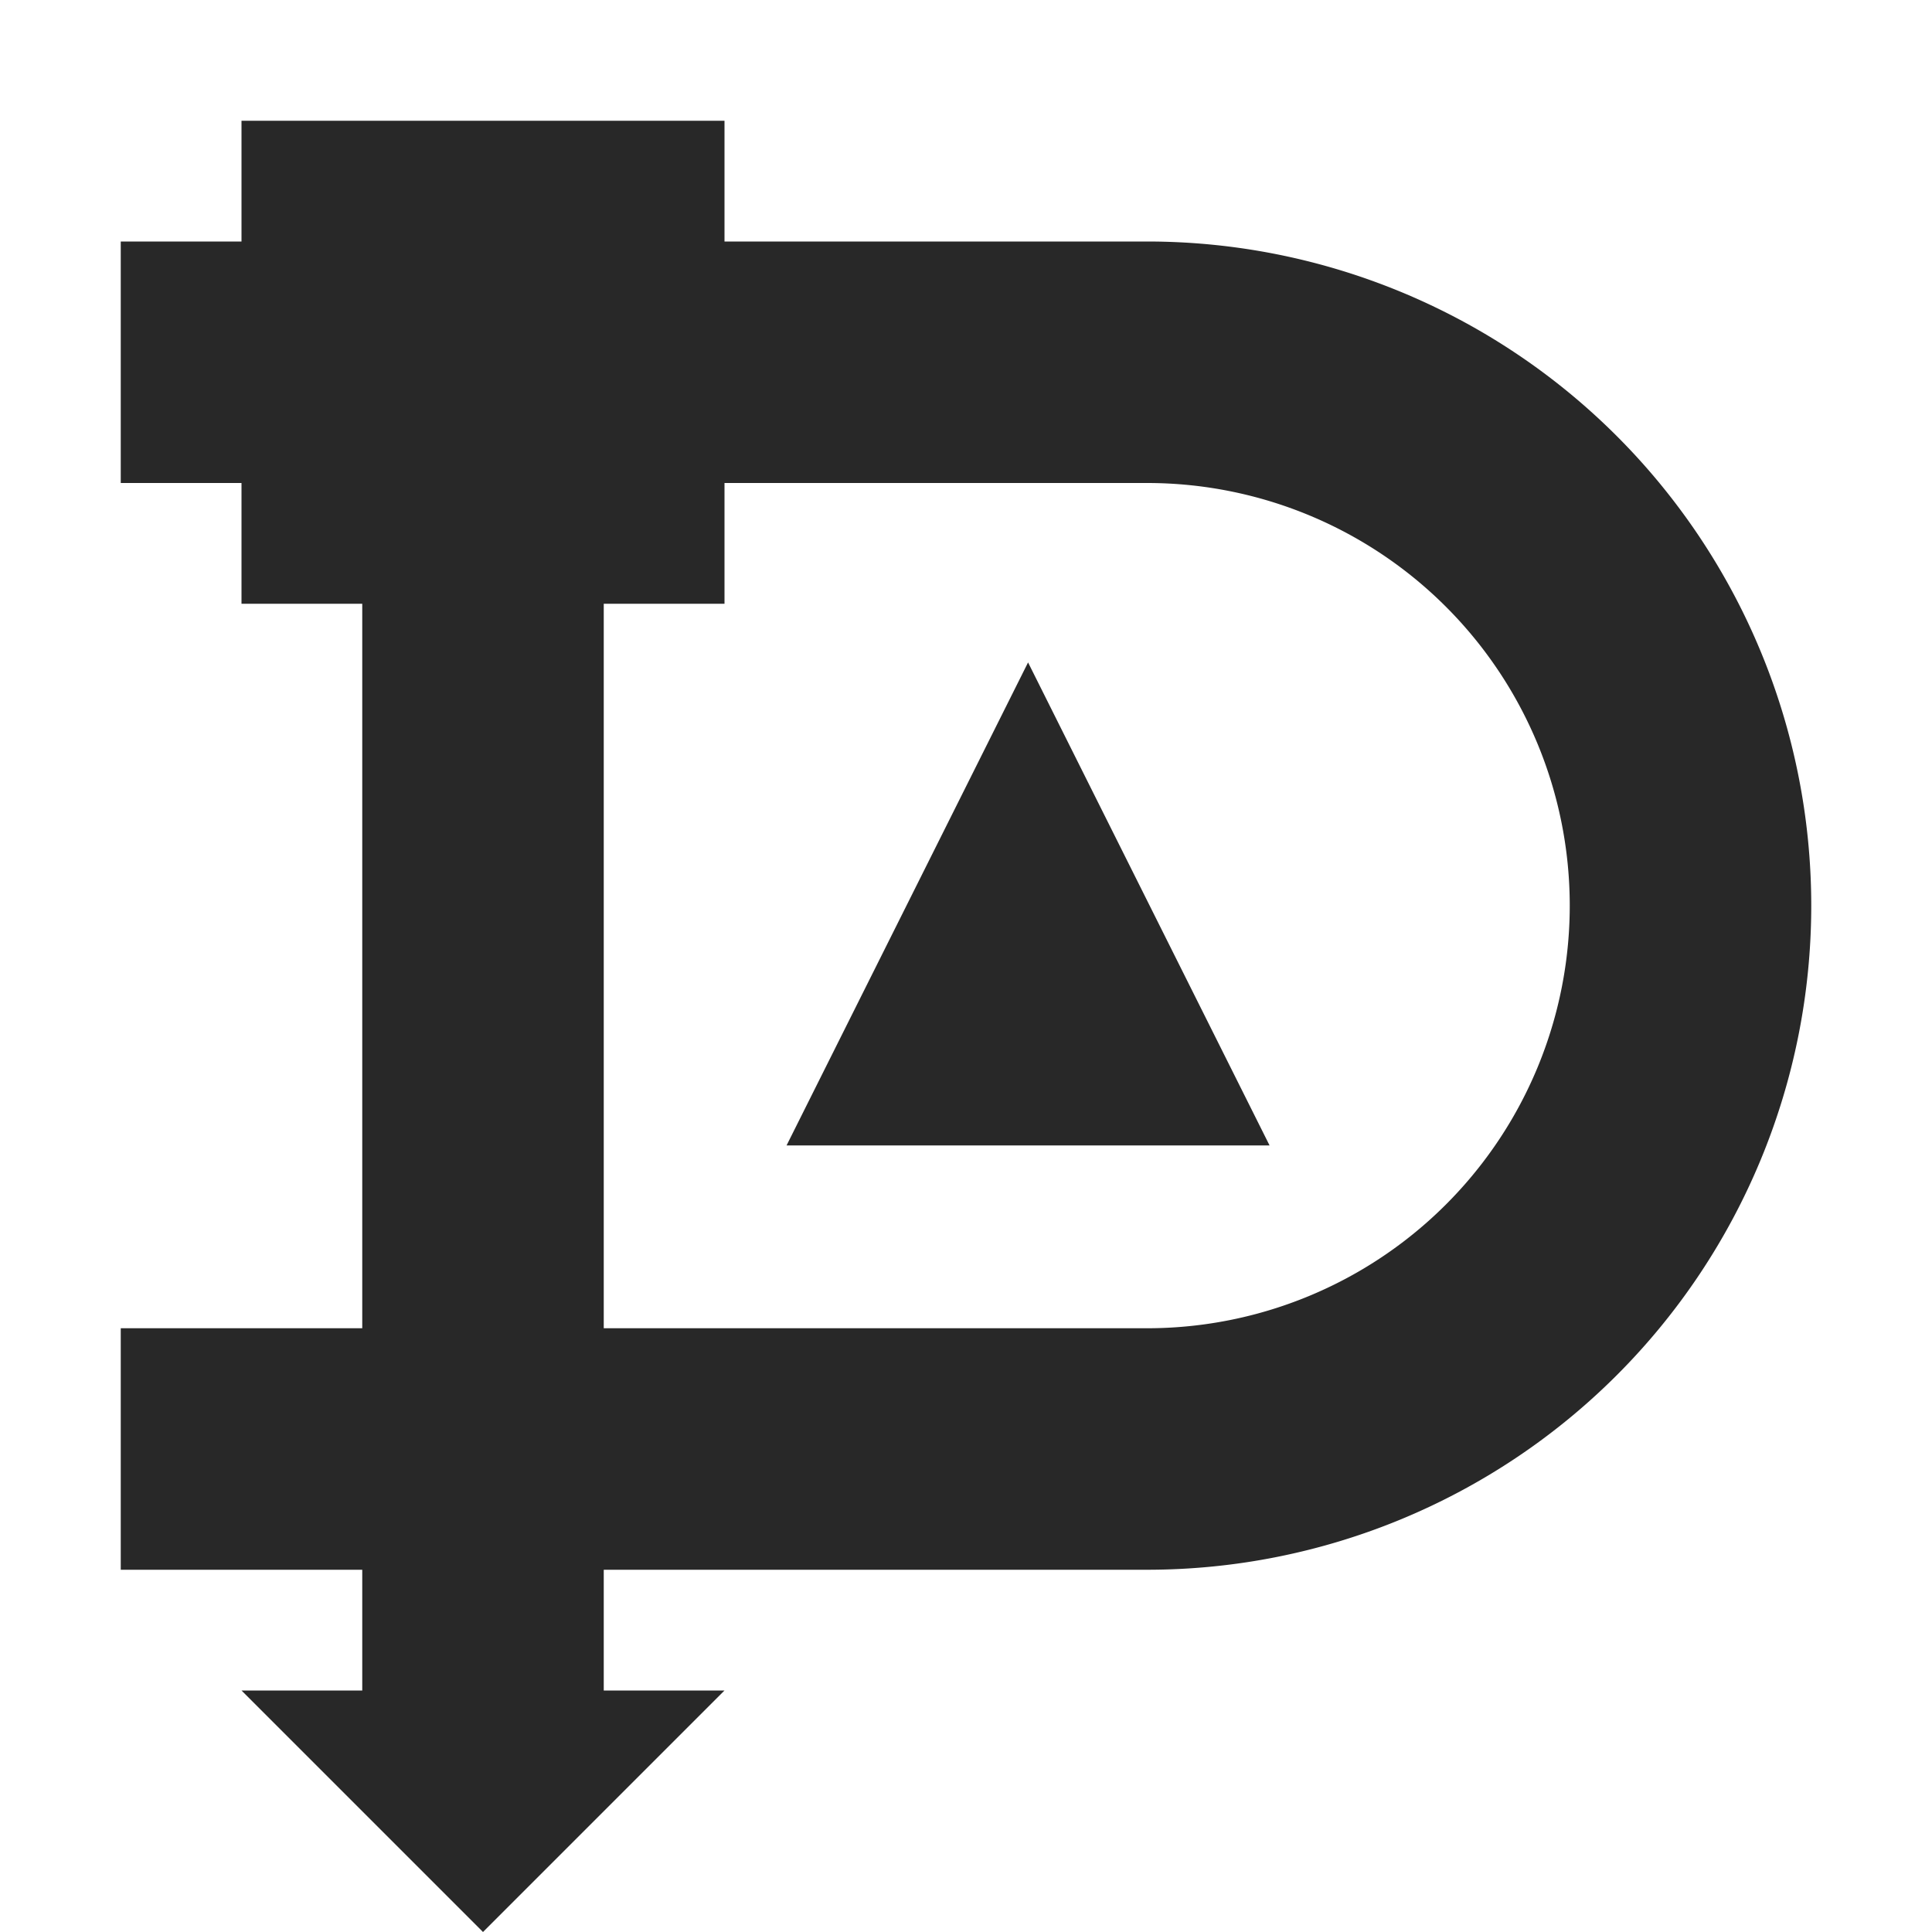 <svg width="16" height="16" version="1.1" xmlns="http://www.w3.org/2000/svg">
  <defs>
    <style id="current-color-scheme" type="text/css">.ColorScheme-Text { color:#282828; } .ColorScheme-Highlight { color:#458588; }</style>
  </defs>
  <path class="ColorScheme-Text" d="m2 1v1h-1v2h1v1h1v6h-2v2h2v1h-1l2 2 2-2h-1v-1h4.5a5.5 5.5 0 0 0 5.5-5.5 5.5 5.5 0 0 0-5.5-5.5h-3.5v-1h-4zm4 3h3.5a3.5 3.5 0 0 1 3.5 3.5 3.5 3.5 0 0 1-3.5 3.5h-4.5v-6h1v-1zm2.514 1.486-2 4h4l-2-4z" fill="currentColor"/>
</svg>
